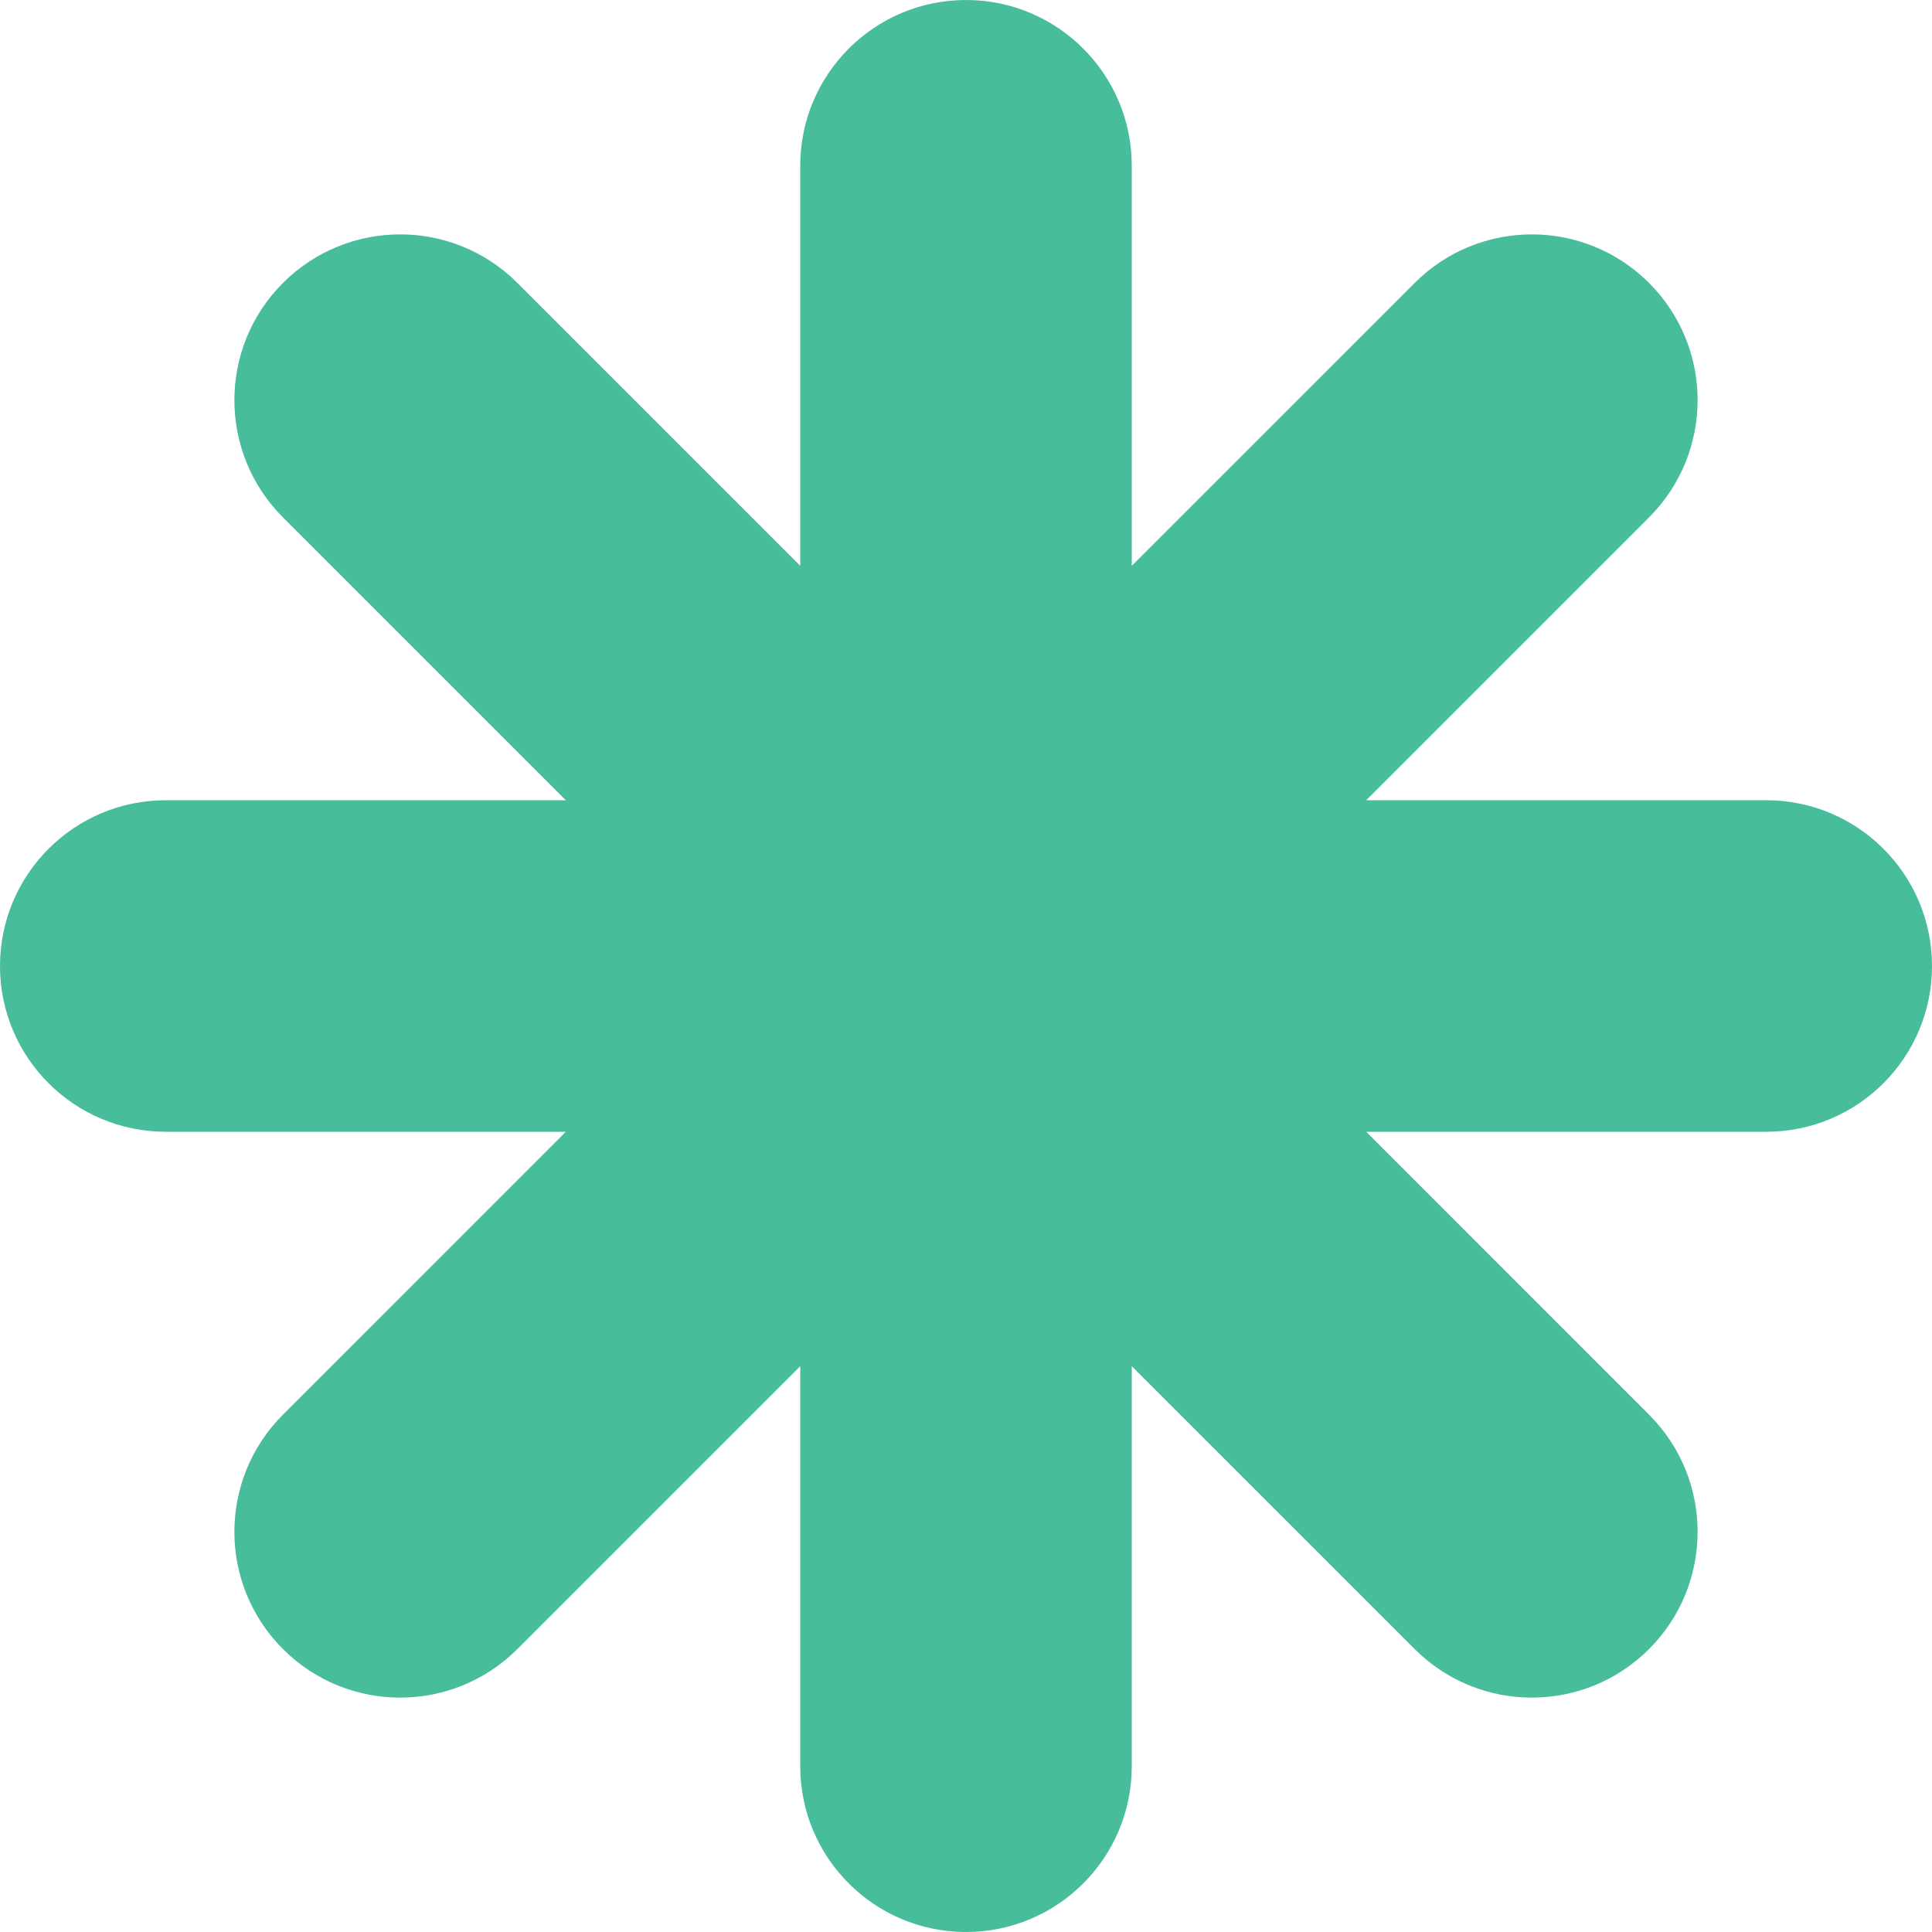 <svg width="35" height="35" viewBox="0 0 35 35" fill="none" xmlns="http://www.w3.org/2000/svg">
<path d="M31.997 20.503H24.75L29.874 25.628C31.047 26.8 31.047 28.702 29.874 29.874C28.702 31.047 26.8 31.047 25.628 29.874L20.503 24.75V31.997C20.503 33.656 19.158 35 17.5 35C15.842 35 14.497 33.656 14.497 31.997V24.75L9.373 29.874C8.2 31.047 6.298 31.047 5.126 29.874C3.953 28.702 3.953 26.8 5.126 25.628L10.25 20.503H3.003C1.345 20.503 0 19.158 0 17.5C0 15.842 1.345 14.497 3.003 14.497H10.25L5.126 9.373C3.953 8.2 3.953 6.298 5.126 5.126C6.298 3.953 8.2 3.953 9.373 5.126L14.497 10.25V3.003C14.497 1.345 15.842 6.10352e-05 17.5 6.10352e-05C19.158 6.10352e-05 20.503 1.345 20.503 3.003V10.25L25.628 5.126C26.8 3.953 28.702 3.953 29.874 5.126C31.047 6.298 31.047 8.2 29.874 9.373L24.75 14.497H31.997C33.656 14.497 35 15.842 35 17.5C35 19.158 33.656 20.503 31.997 20.503Z" fill="#47BD9C"/>
</svg>
